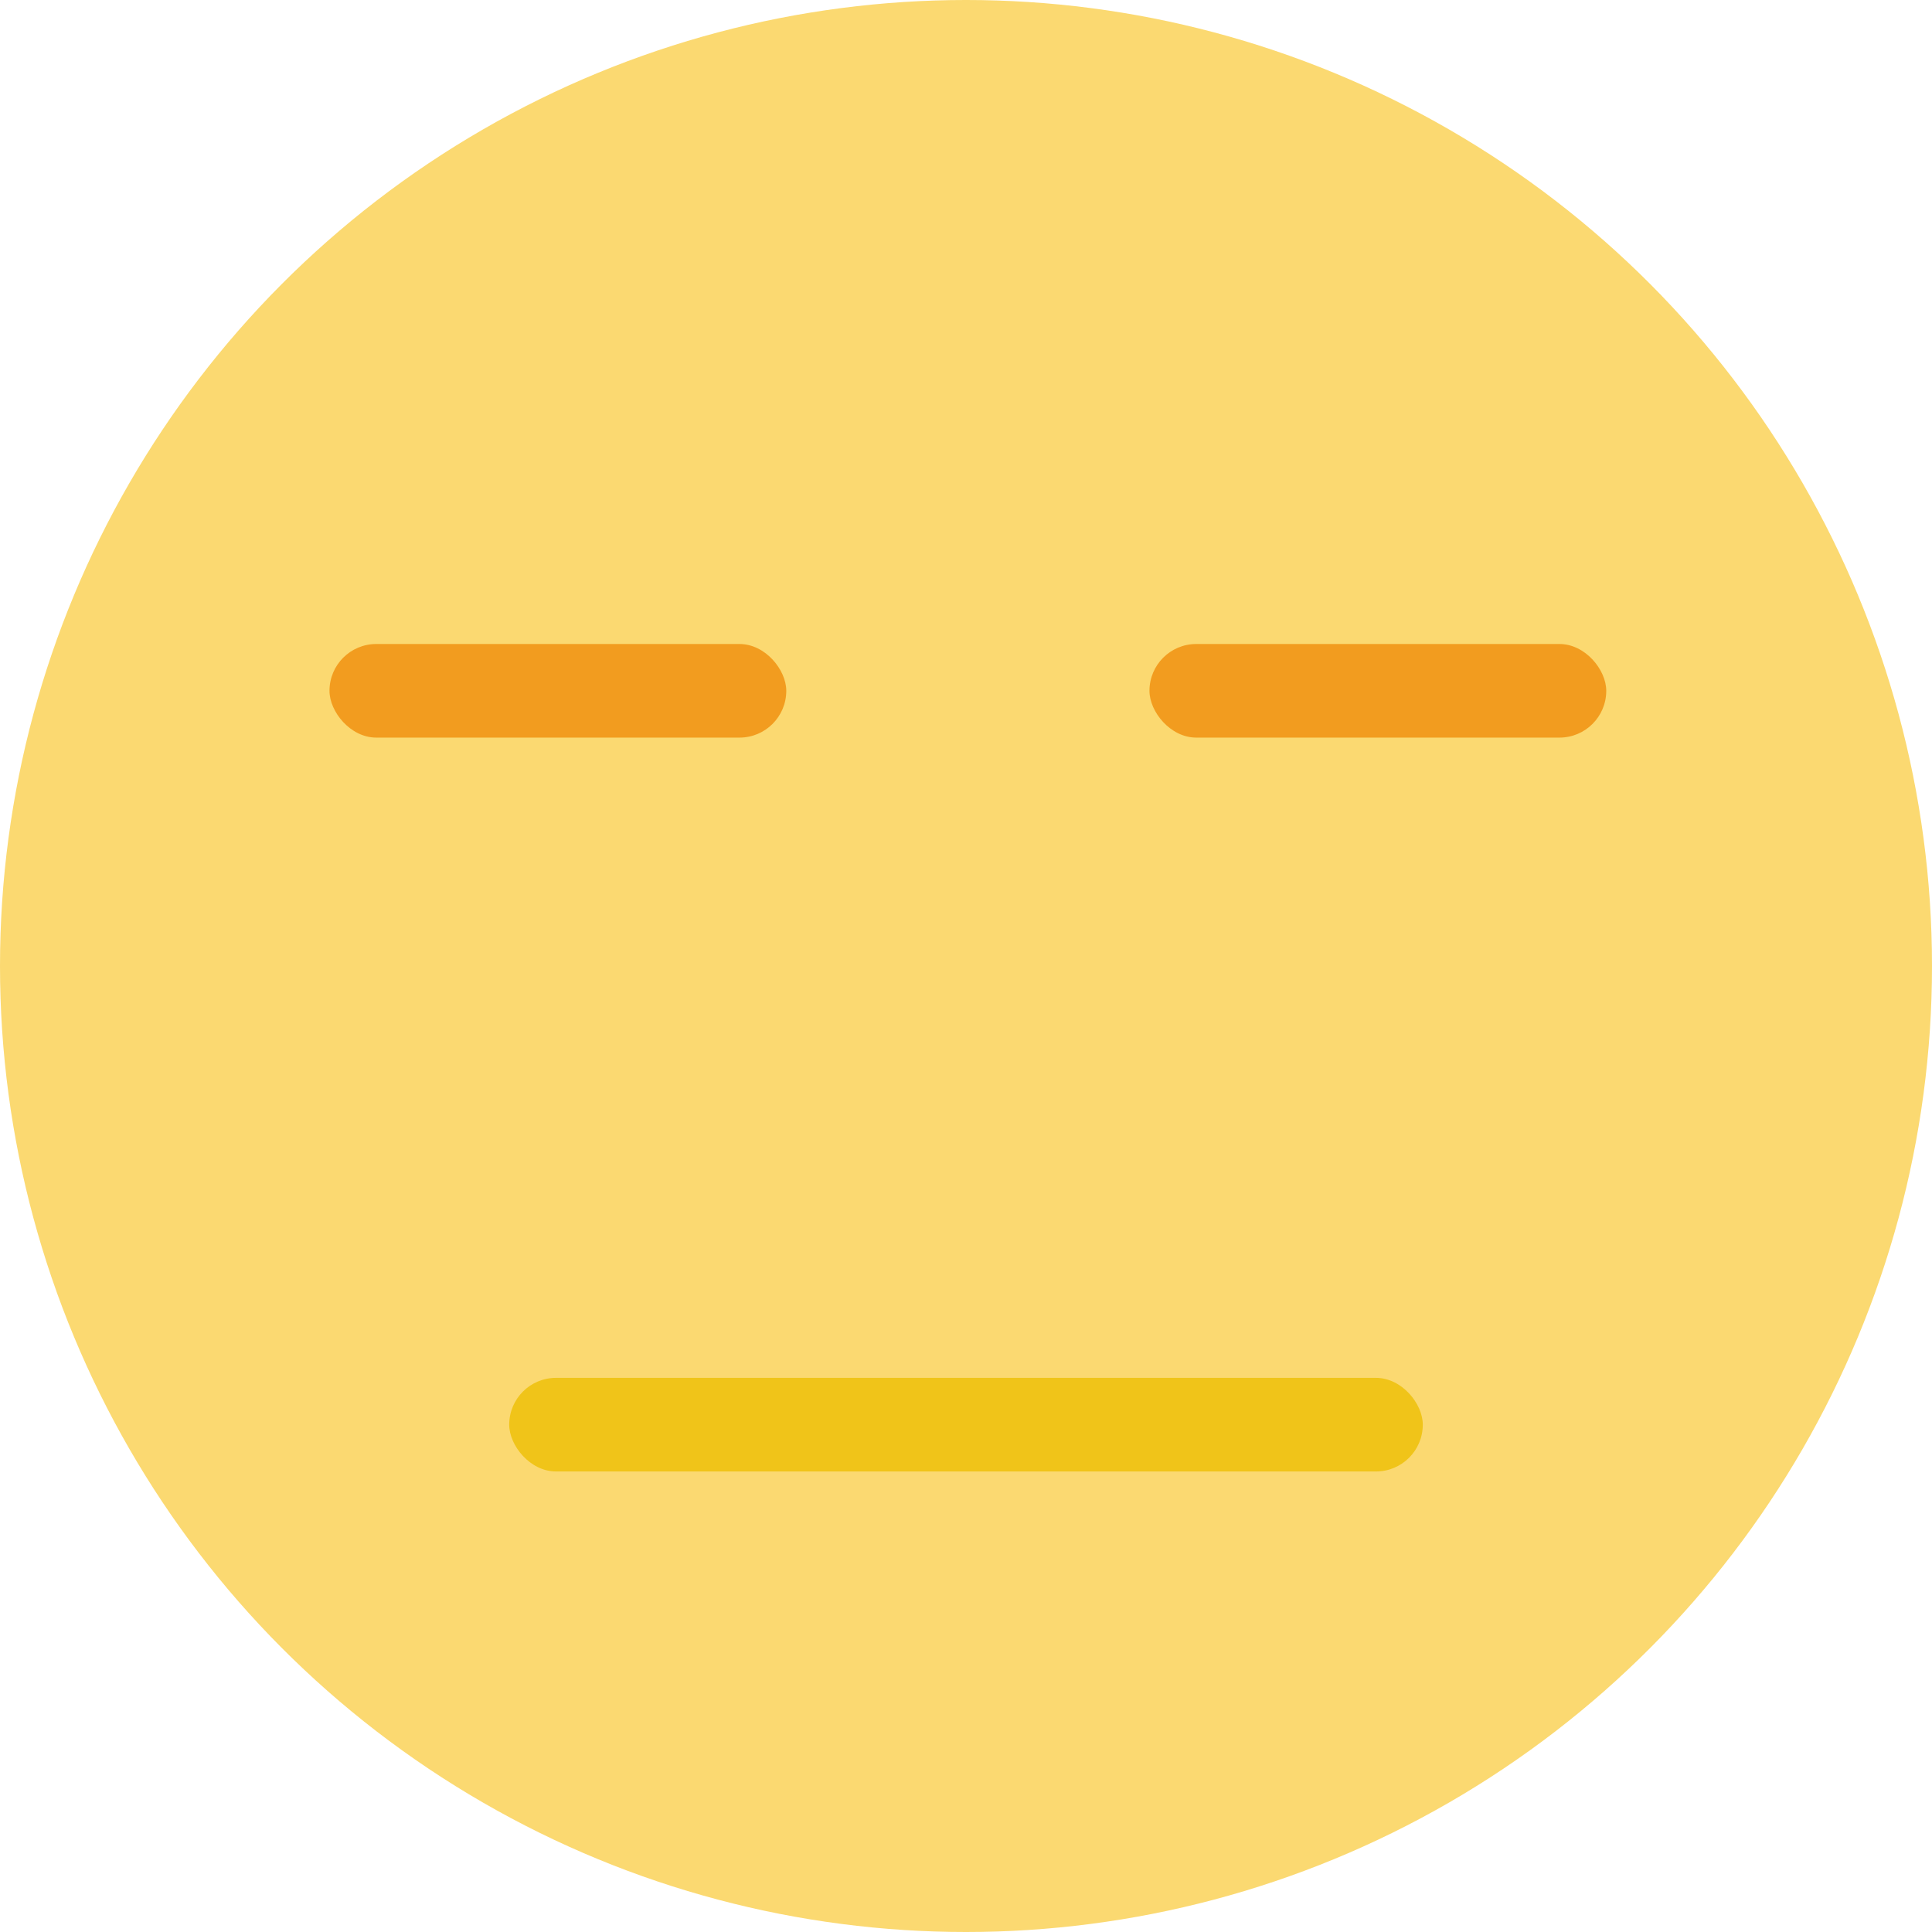 <svg width="516" height="516" viewBox="0 0 516 516" fill="none" xmlns="http://www.w3.org/2000/svg">
<circle cx="258" cy="258" r="258" fill="#FBD971"/>
<rect x="136" y="368" width="244" height="25" rx="12.5" fill="#F0C419"/>
<rect x="88" y="172" width="122" height="25" rx="12.5" fill="#F29C1F"/>
<rect x="307" y="172" width="122" height="25" rx="12.5" fill="#F29C1F"/>
</svg>

